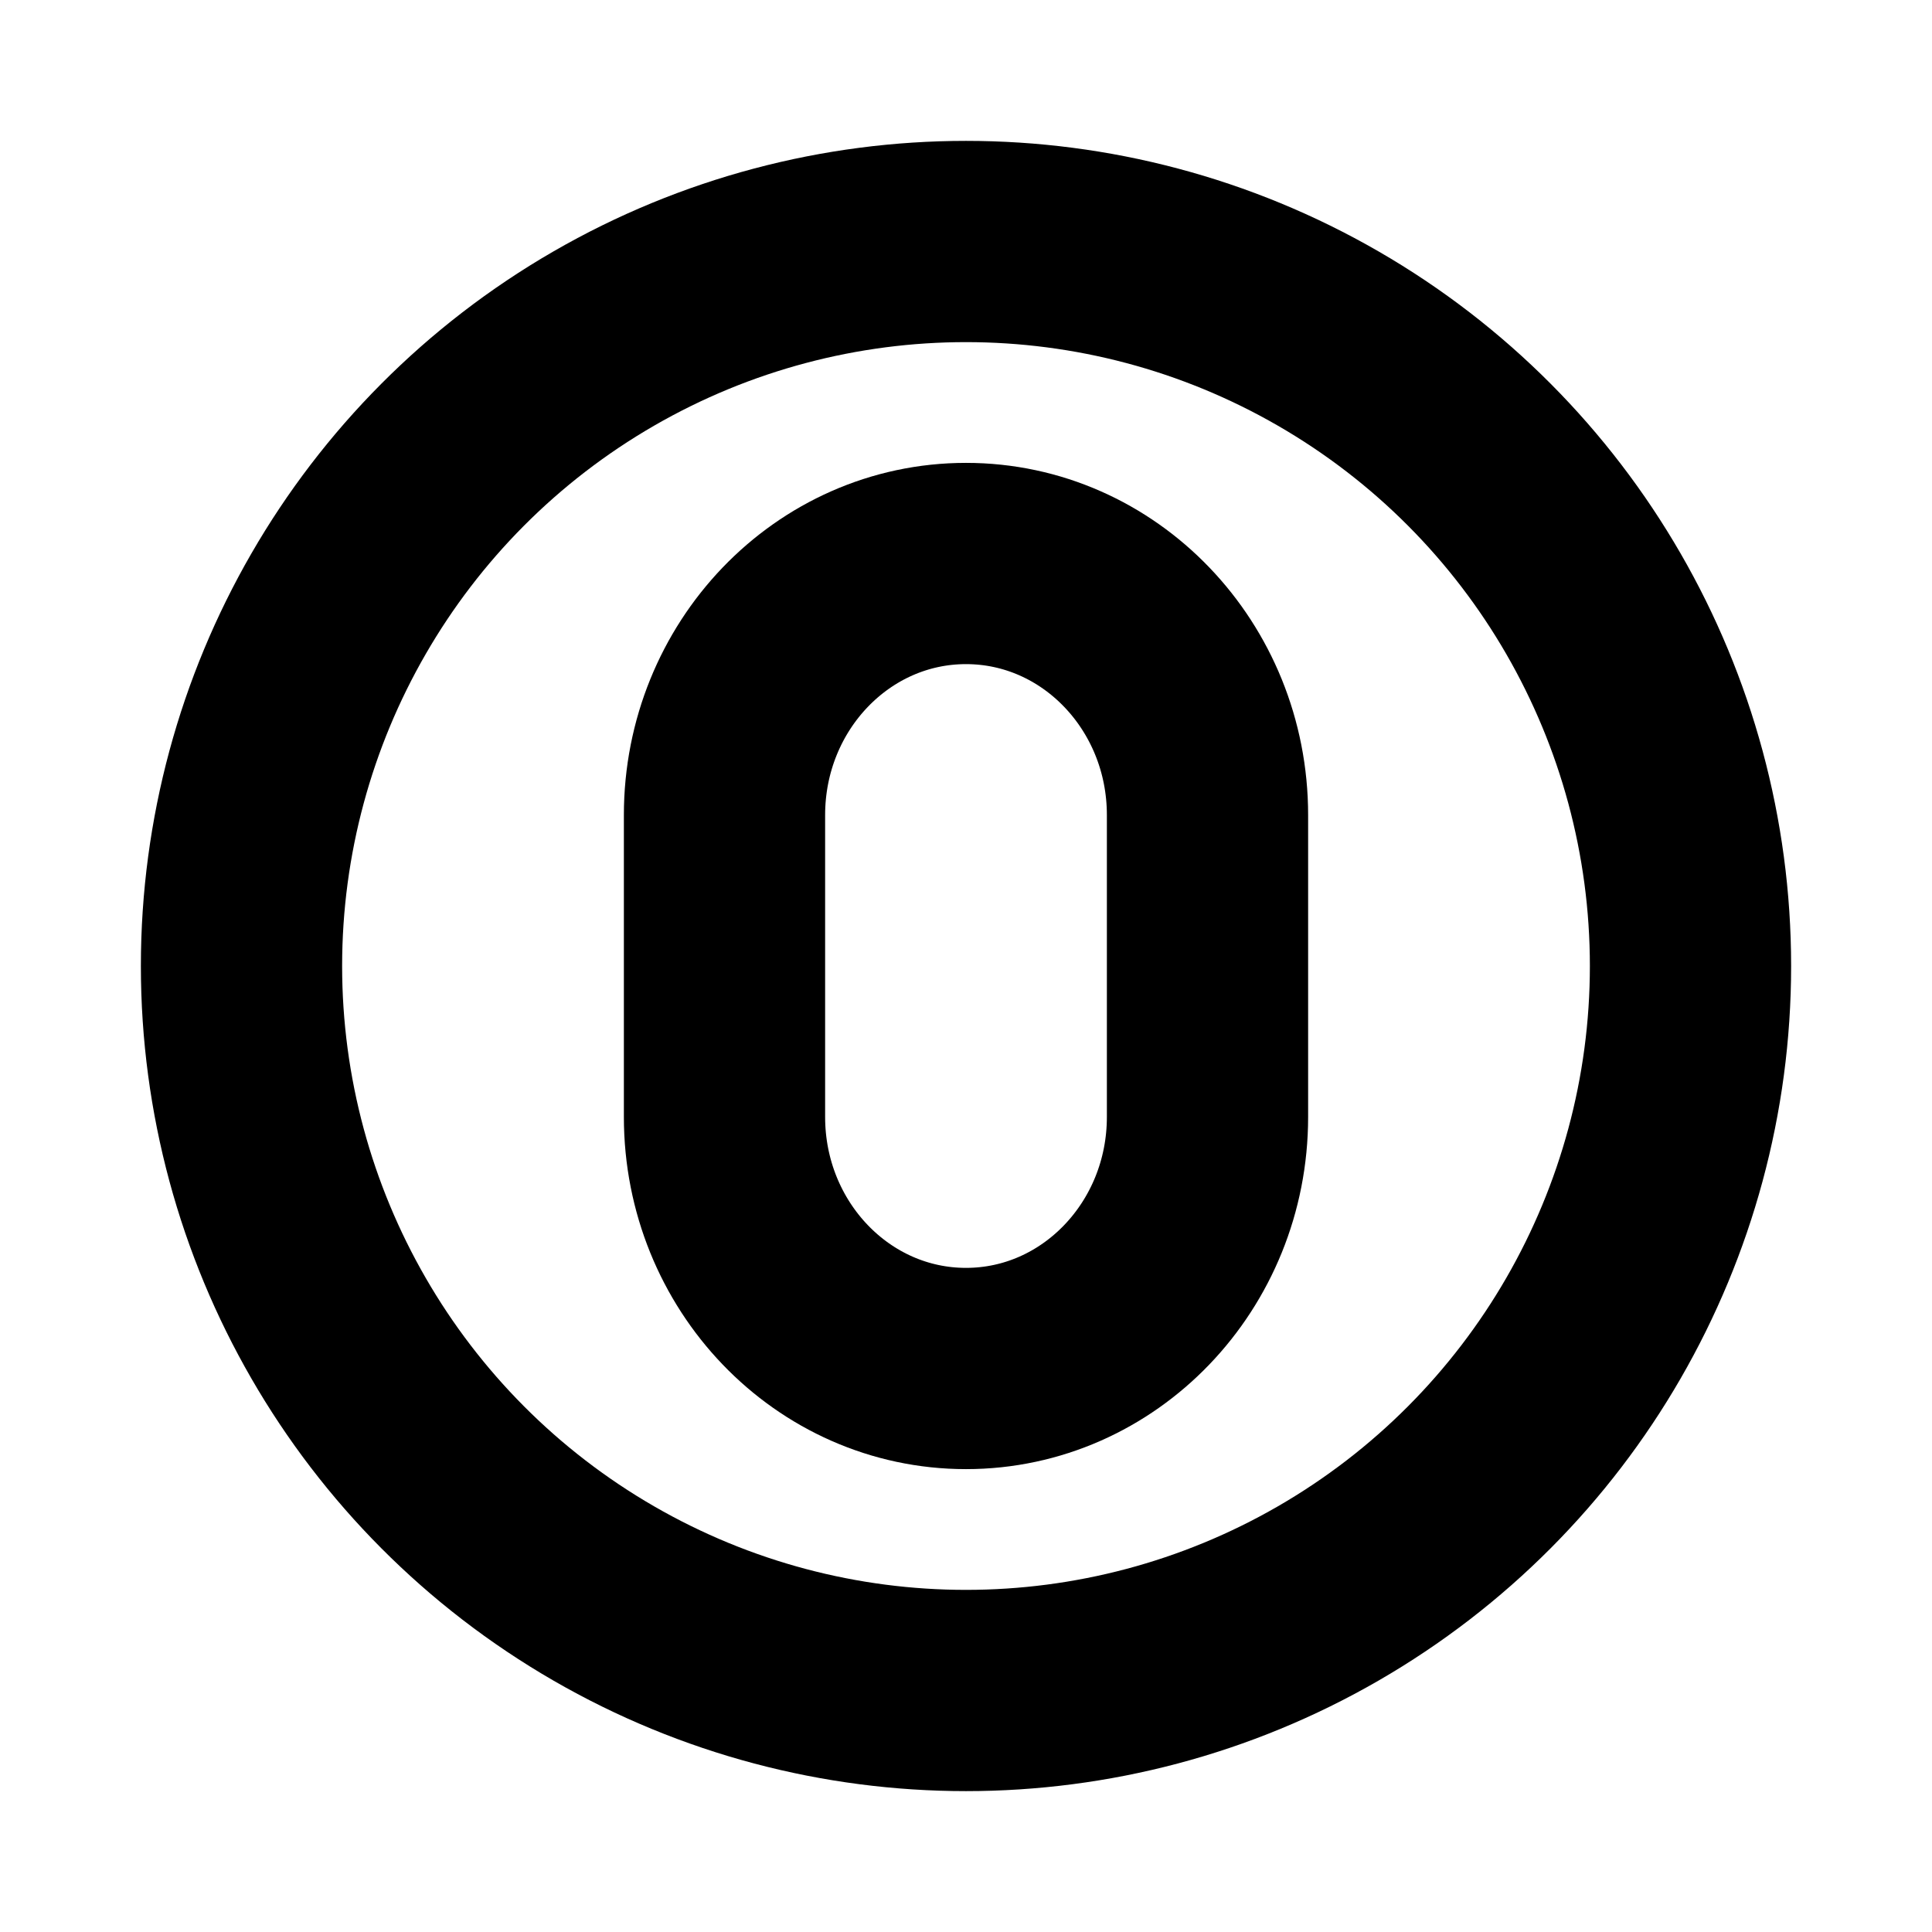 <svg xmlns="http://www.w3.org/2000/svg" width="1em" height="1em" viewBox="0 0 24 24"><g fill="none" stroke="currentColor" stroke-linejoin="round" stroke-width="2.5"><path d="M12 17c1.657 0 3-1.4 3-3.125v-3.75C15 8.399 13.657 7 12 7s-3 1.4-3 3.125v3.75C9 15.601 10.343 17 12 17Z"/><circle cx="12" cy="12" r="9" stroke-linecap="round"/></g></svg>